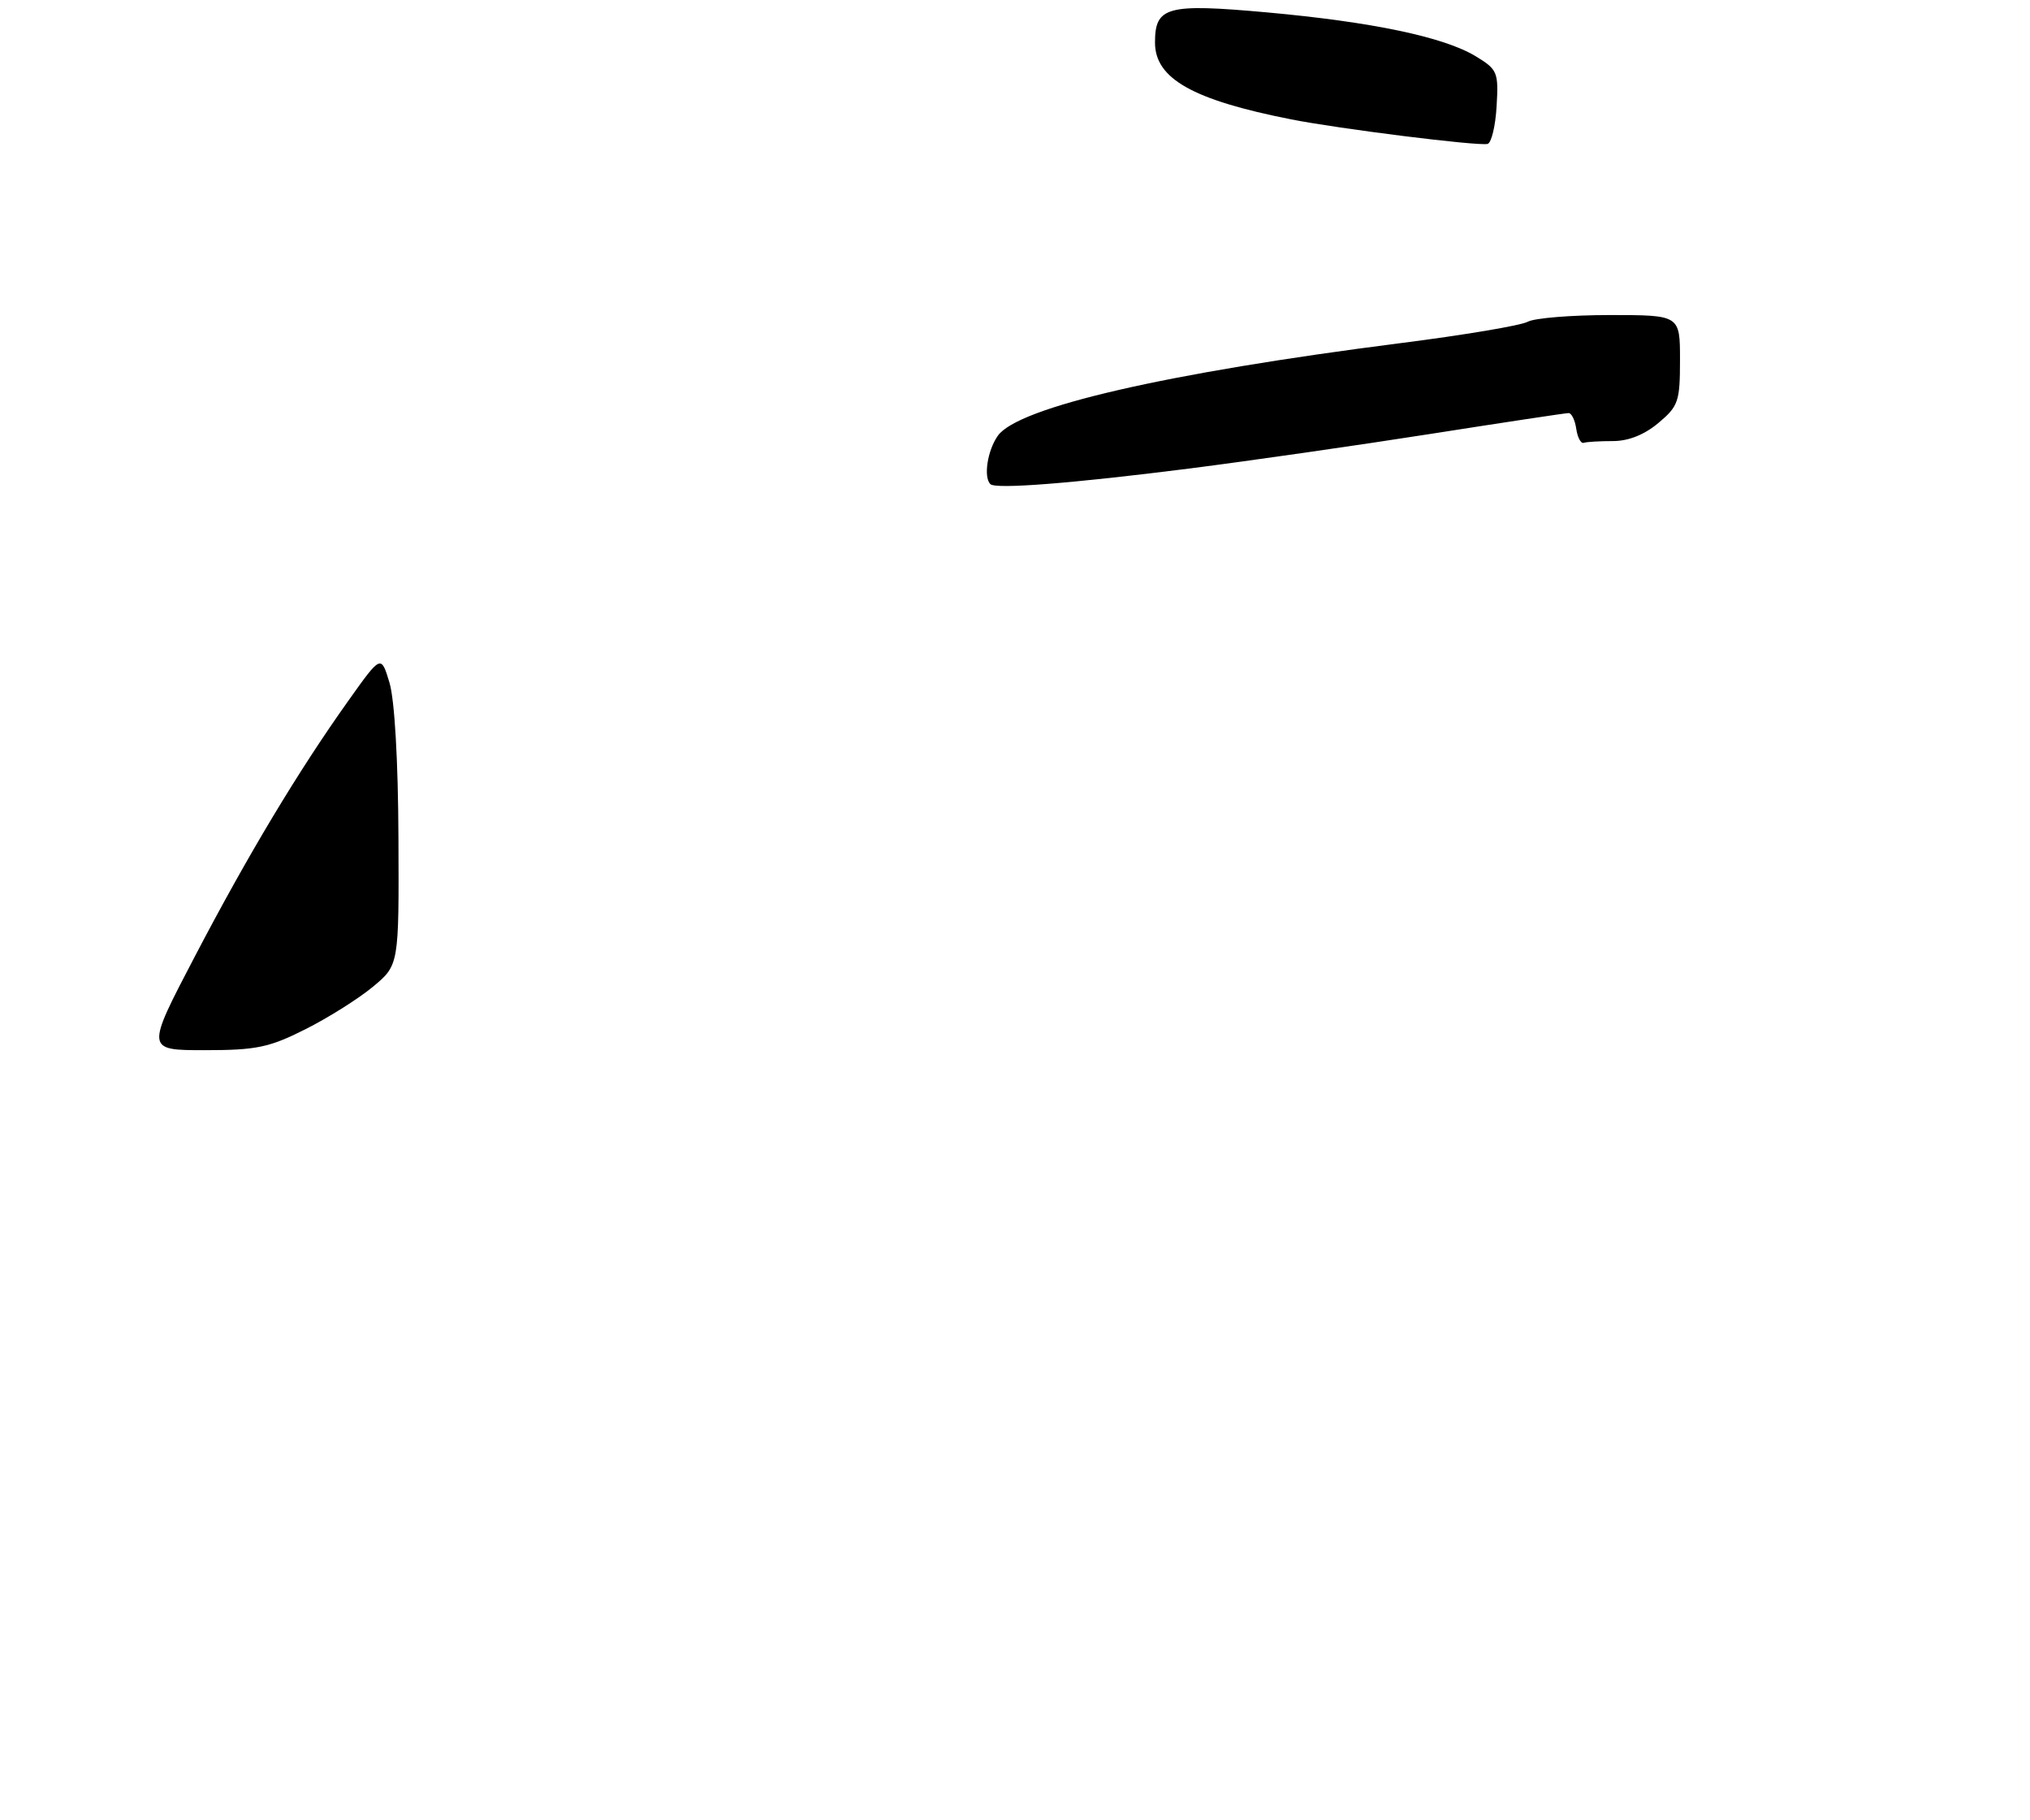 <?xml version="1.0" encoding="UTF-8" standalone="no"?>
<!DOCTYPE svg PUBLIC "-//W3C//DTD SVG 1.1//EN" "http://www.w3.org/Graphics/SVG/1.1/DTD/svg11.dtd" >
<svg xmlns="http://www.w3.org/2000/svg" xmlns:xlink="http://www.w3.org/1999/xlink" version="1.1" viewBox="0 0 290 260">
 <g >
 <path fill="currentColor"
d=" M 170.00 66.91 C 178.53 65.82 194.01 63.60 204.41 61.97 C 214.81 60.34 223.66 59.00 224.09 59.00 C 224.51 59.00 225.00 60.01 225.18 61.25 C 225.36 62.49 225.84 63.39 226.25 63.25 C 226.66 63.11 228.54 63.00 230.42 63.00 C 232.65 63.00 234.92 62.09 236.92 60.41 C 239.77 58.02 240.00 57.34 240.00 51.41 C 240.00 45.00 240.00 45.00 229.99 45.00 C 224.48 45.00 219.19 45.43 218.24 45.96 C 217.28 46.49 209.07 47.87 200.00 49.02 C 166.59 53.28 145.40 58.16 142.54 62.25 C 141.06 64.36 140.48 68.15 141.48 69.15 C 142.24 69.90 153.12 69.05 170.00 66.91 Z  M 213.80 15.19 C 214.09 10.31 213.93 9.93 210.84 8.05 C 206.30 5.29 196.08 3.14 181.00 1.77 C 166.69 0.48 165.00 0.93 165.00 6.08 C 165.00 11.23 170.38 14.27 184.45 17.05 C 191.34 18.41 211.02 20.87 212.50 20.56 C 213.05 20.44 213.64 18.02 213.80 15.19 Z  M 27.83 136.62 C 35.45 122.05 42.62 110.12 49.82 100.01 C 54.44 93.52 54.44 93.52 55.64 97.51 C 56.37 99.94 56.88 108.63 56.92 119.68 C 57.00 137.85 57.00 137.85 53.25 140.96 C 51.19 142.67 46.84 145.40 43.59 147.03 C 38.44 149.62 36.60 150.00 29.25 150.00 C 20.83 150.00 20.83 150.00 27.83 136.62 Z "/>
</g>
</svg>